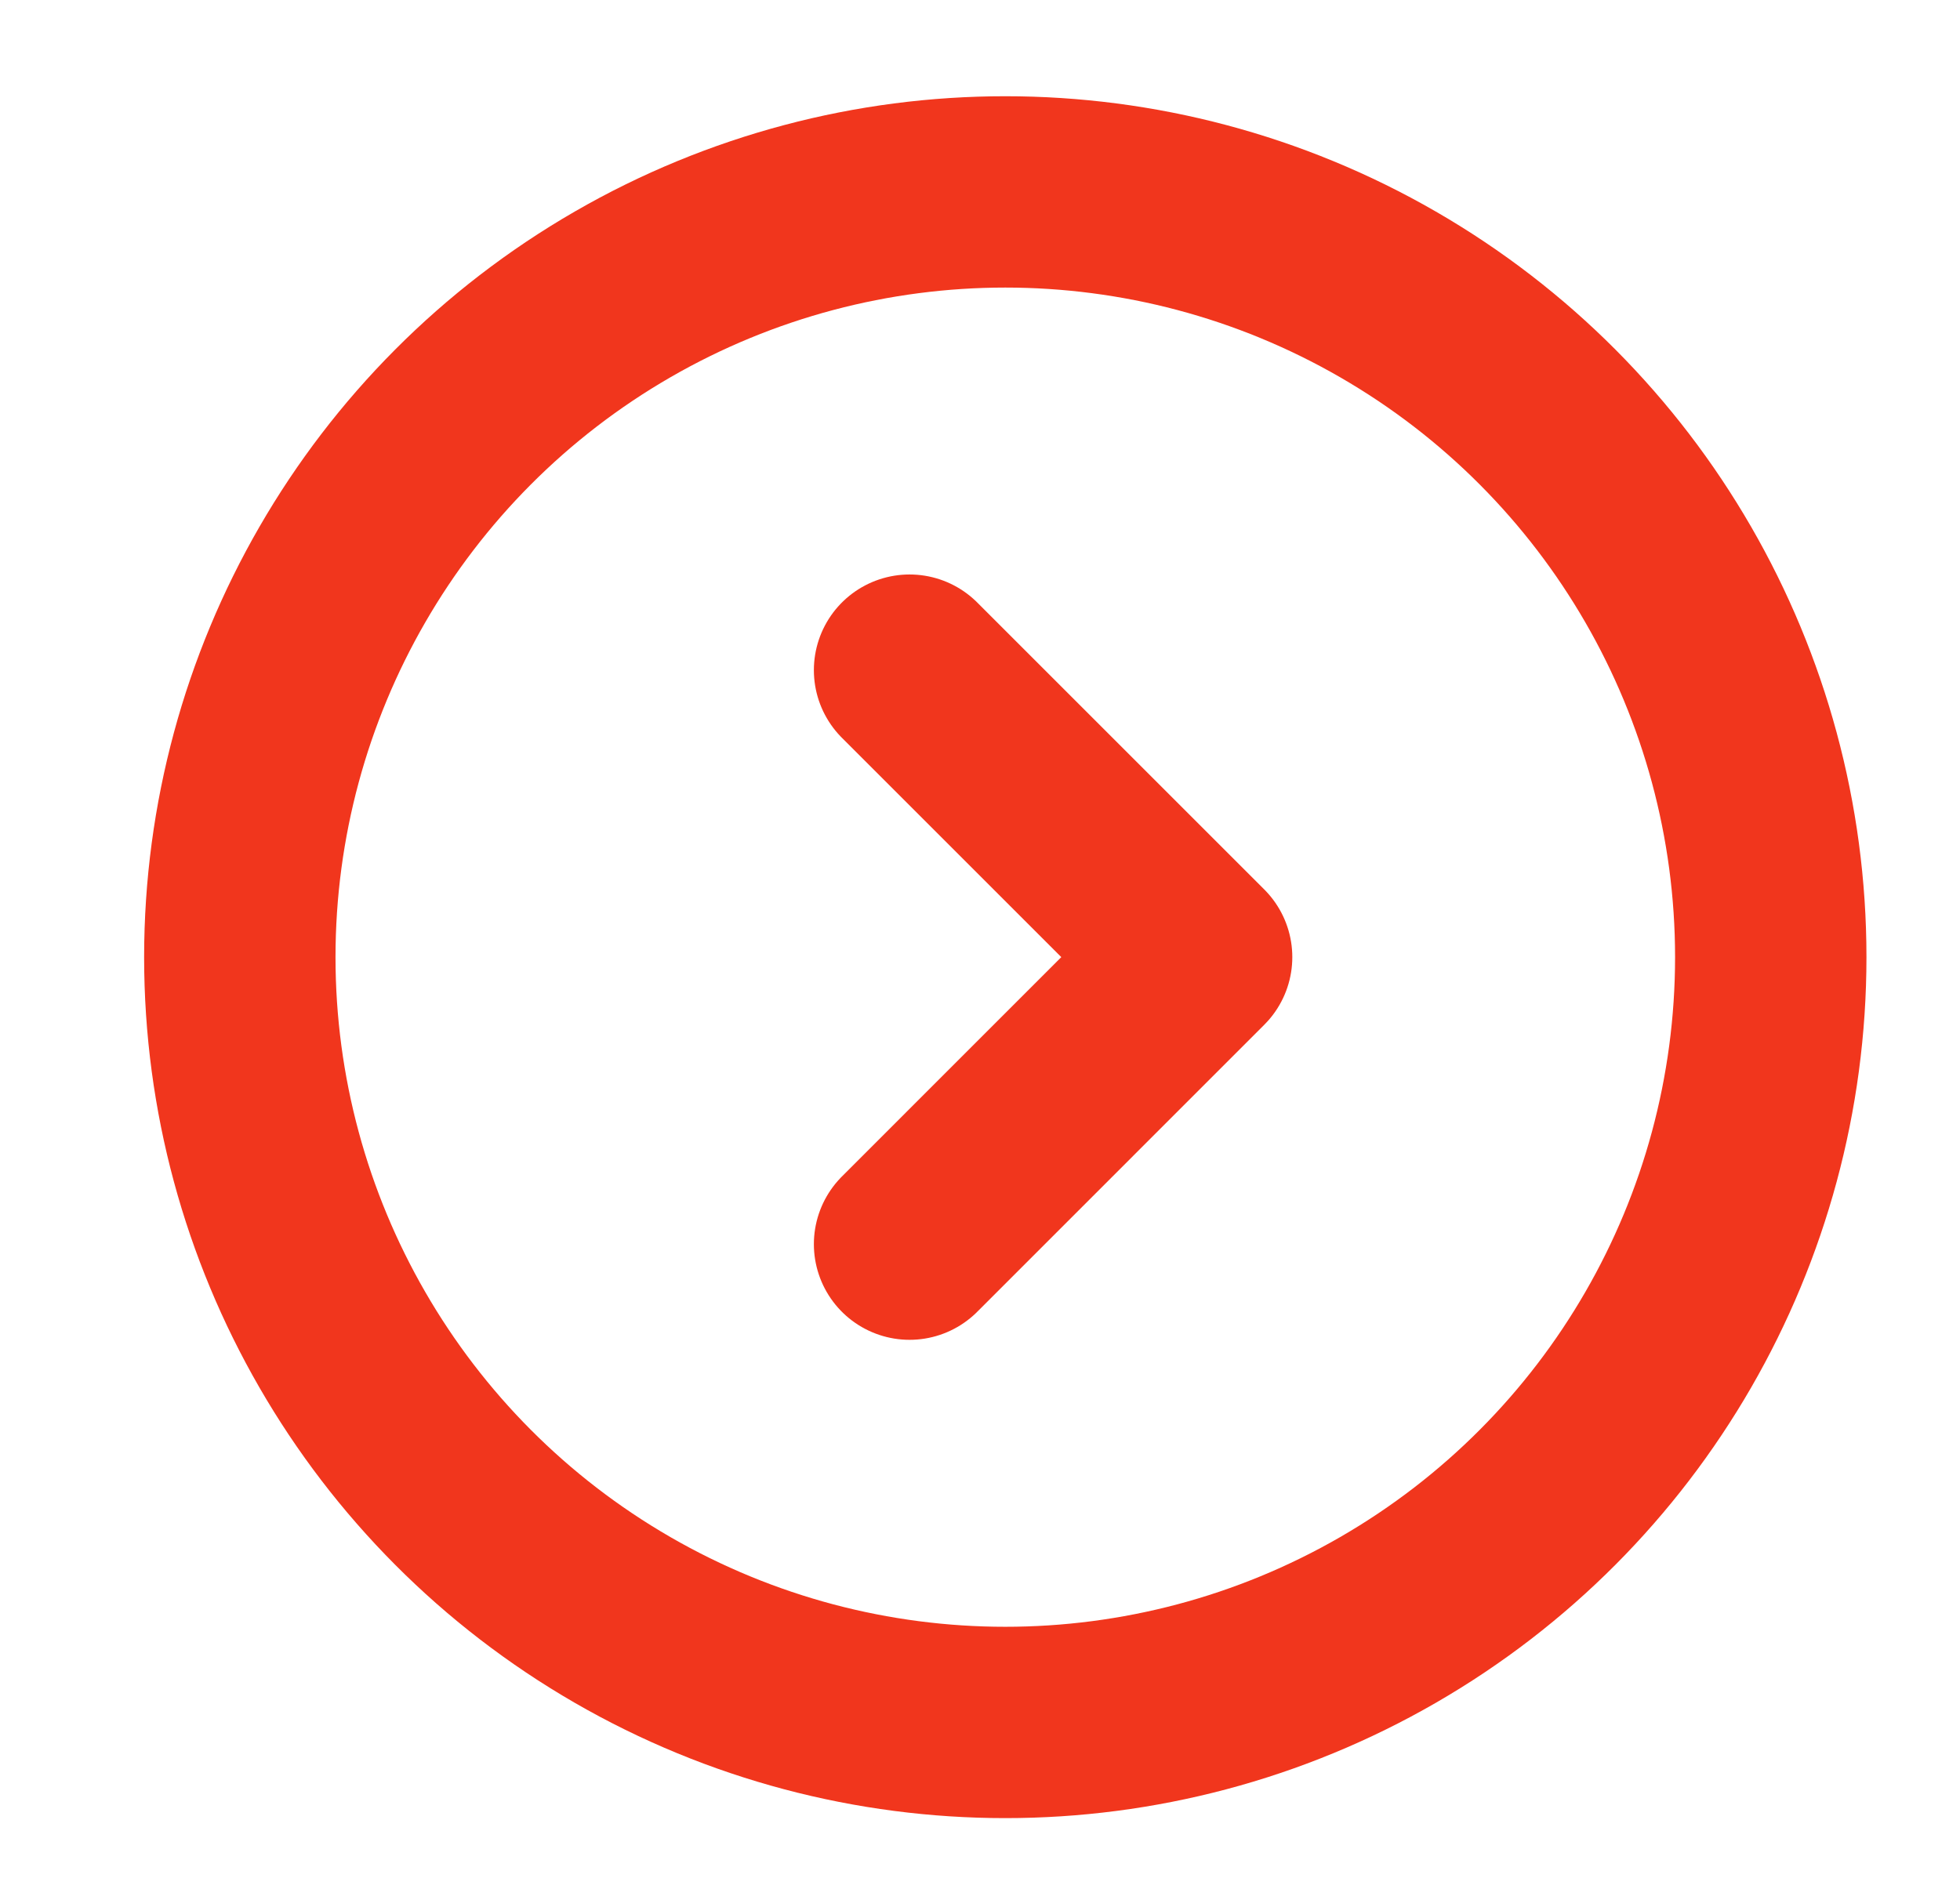 <svg width="31" height="30" fill="none" xmlns="http://www.w3.org/2000/svg"><circle cx="15.9" cy="15.143" r="12.107" stroke="#F1361D" stroke-width="3.027"/><path d="M14.386 10.602l4.54 4.54-4.54 4.541" stroke="#F1361D" stroke-width="3.027" stroke-linecap="round" stroke-linejoin="round"/></svg>